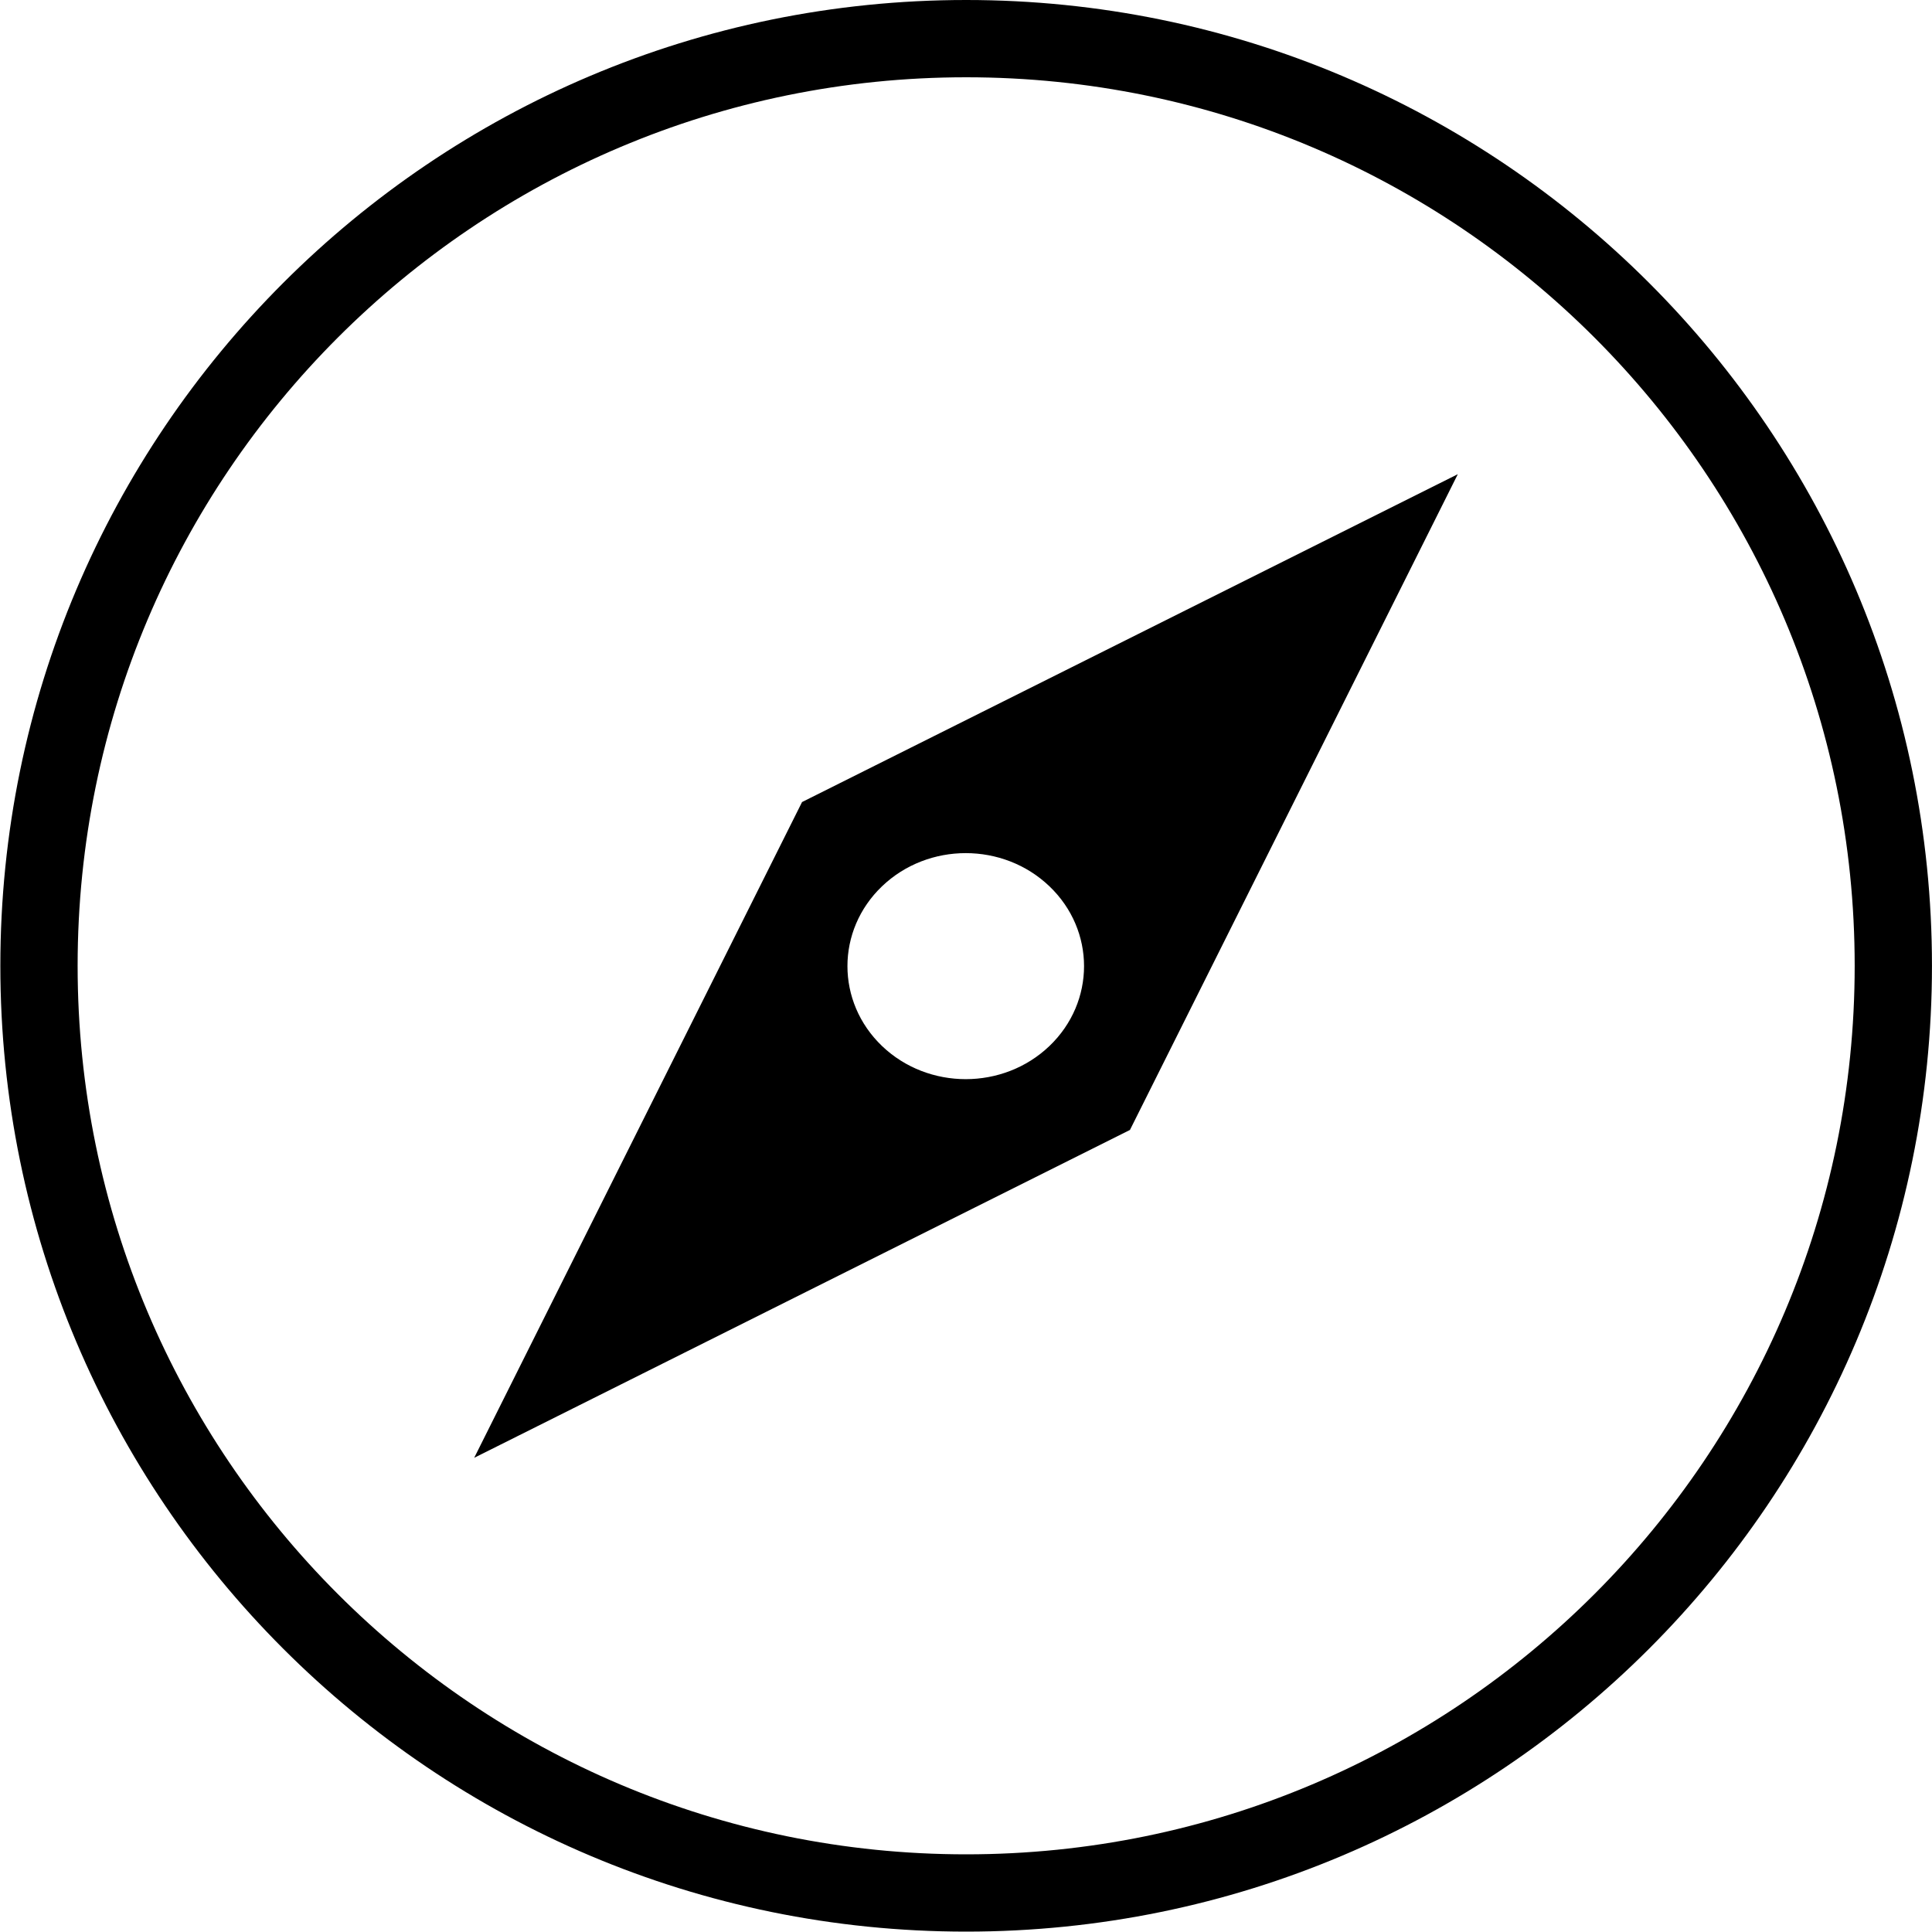 <?xml version="1.0" standalone="no"?><!DOCTYPE svg PUBLIC "-//W3C//DTD SVG 1.1//EN" "http://www.w3.org/Graphics/SVG/1.1/DTD/svg11.dtd"><svg t="1510133533078" class="icon" style="" viewBox="0 0 1024 1024" version="1.1" xmlns="http://www.w3.org/2000/svg" p-id="3858" xmlns:xlink="http://www.w3.org/1999/xlink" width="200" height="200"><defs><style type="text/css"></style></defs><path d="M512.082 1023.795C229.376 1023.795 0.184 794.604 0.184 511.898 0.184 229.192 229.376 0 512.082 0 794.808 0 1023.98 229.192 1023.98 511.898 1023.98 794.604 794.808 1023.795 512.082 1023.795ZM512.082 40.96C252.006 40.96 41.144 251.802 41.144 511.898 41.144 771.994 252.006 982.835 512.082 982.835 772.178 982.835 983.02 771.994 983.02 511.898 983.02 251.802 772.178 40.96 512.082 40.96ZM251.331 772.669 425.103 425.103 772.669 251.331 598.897 598.897 251.331 772.669ZM556.196 469.729C531.702 446.321 492.012 446.321 467.517 469.729 443.044 493.117 443.044 531.026 467.517 554.435 492.012 577.823 531.702 577.823 556.196 554.435 580.69 531.026 580.69 493.117 556.196 469.729Z" p-id="3859"></path></svg>